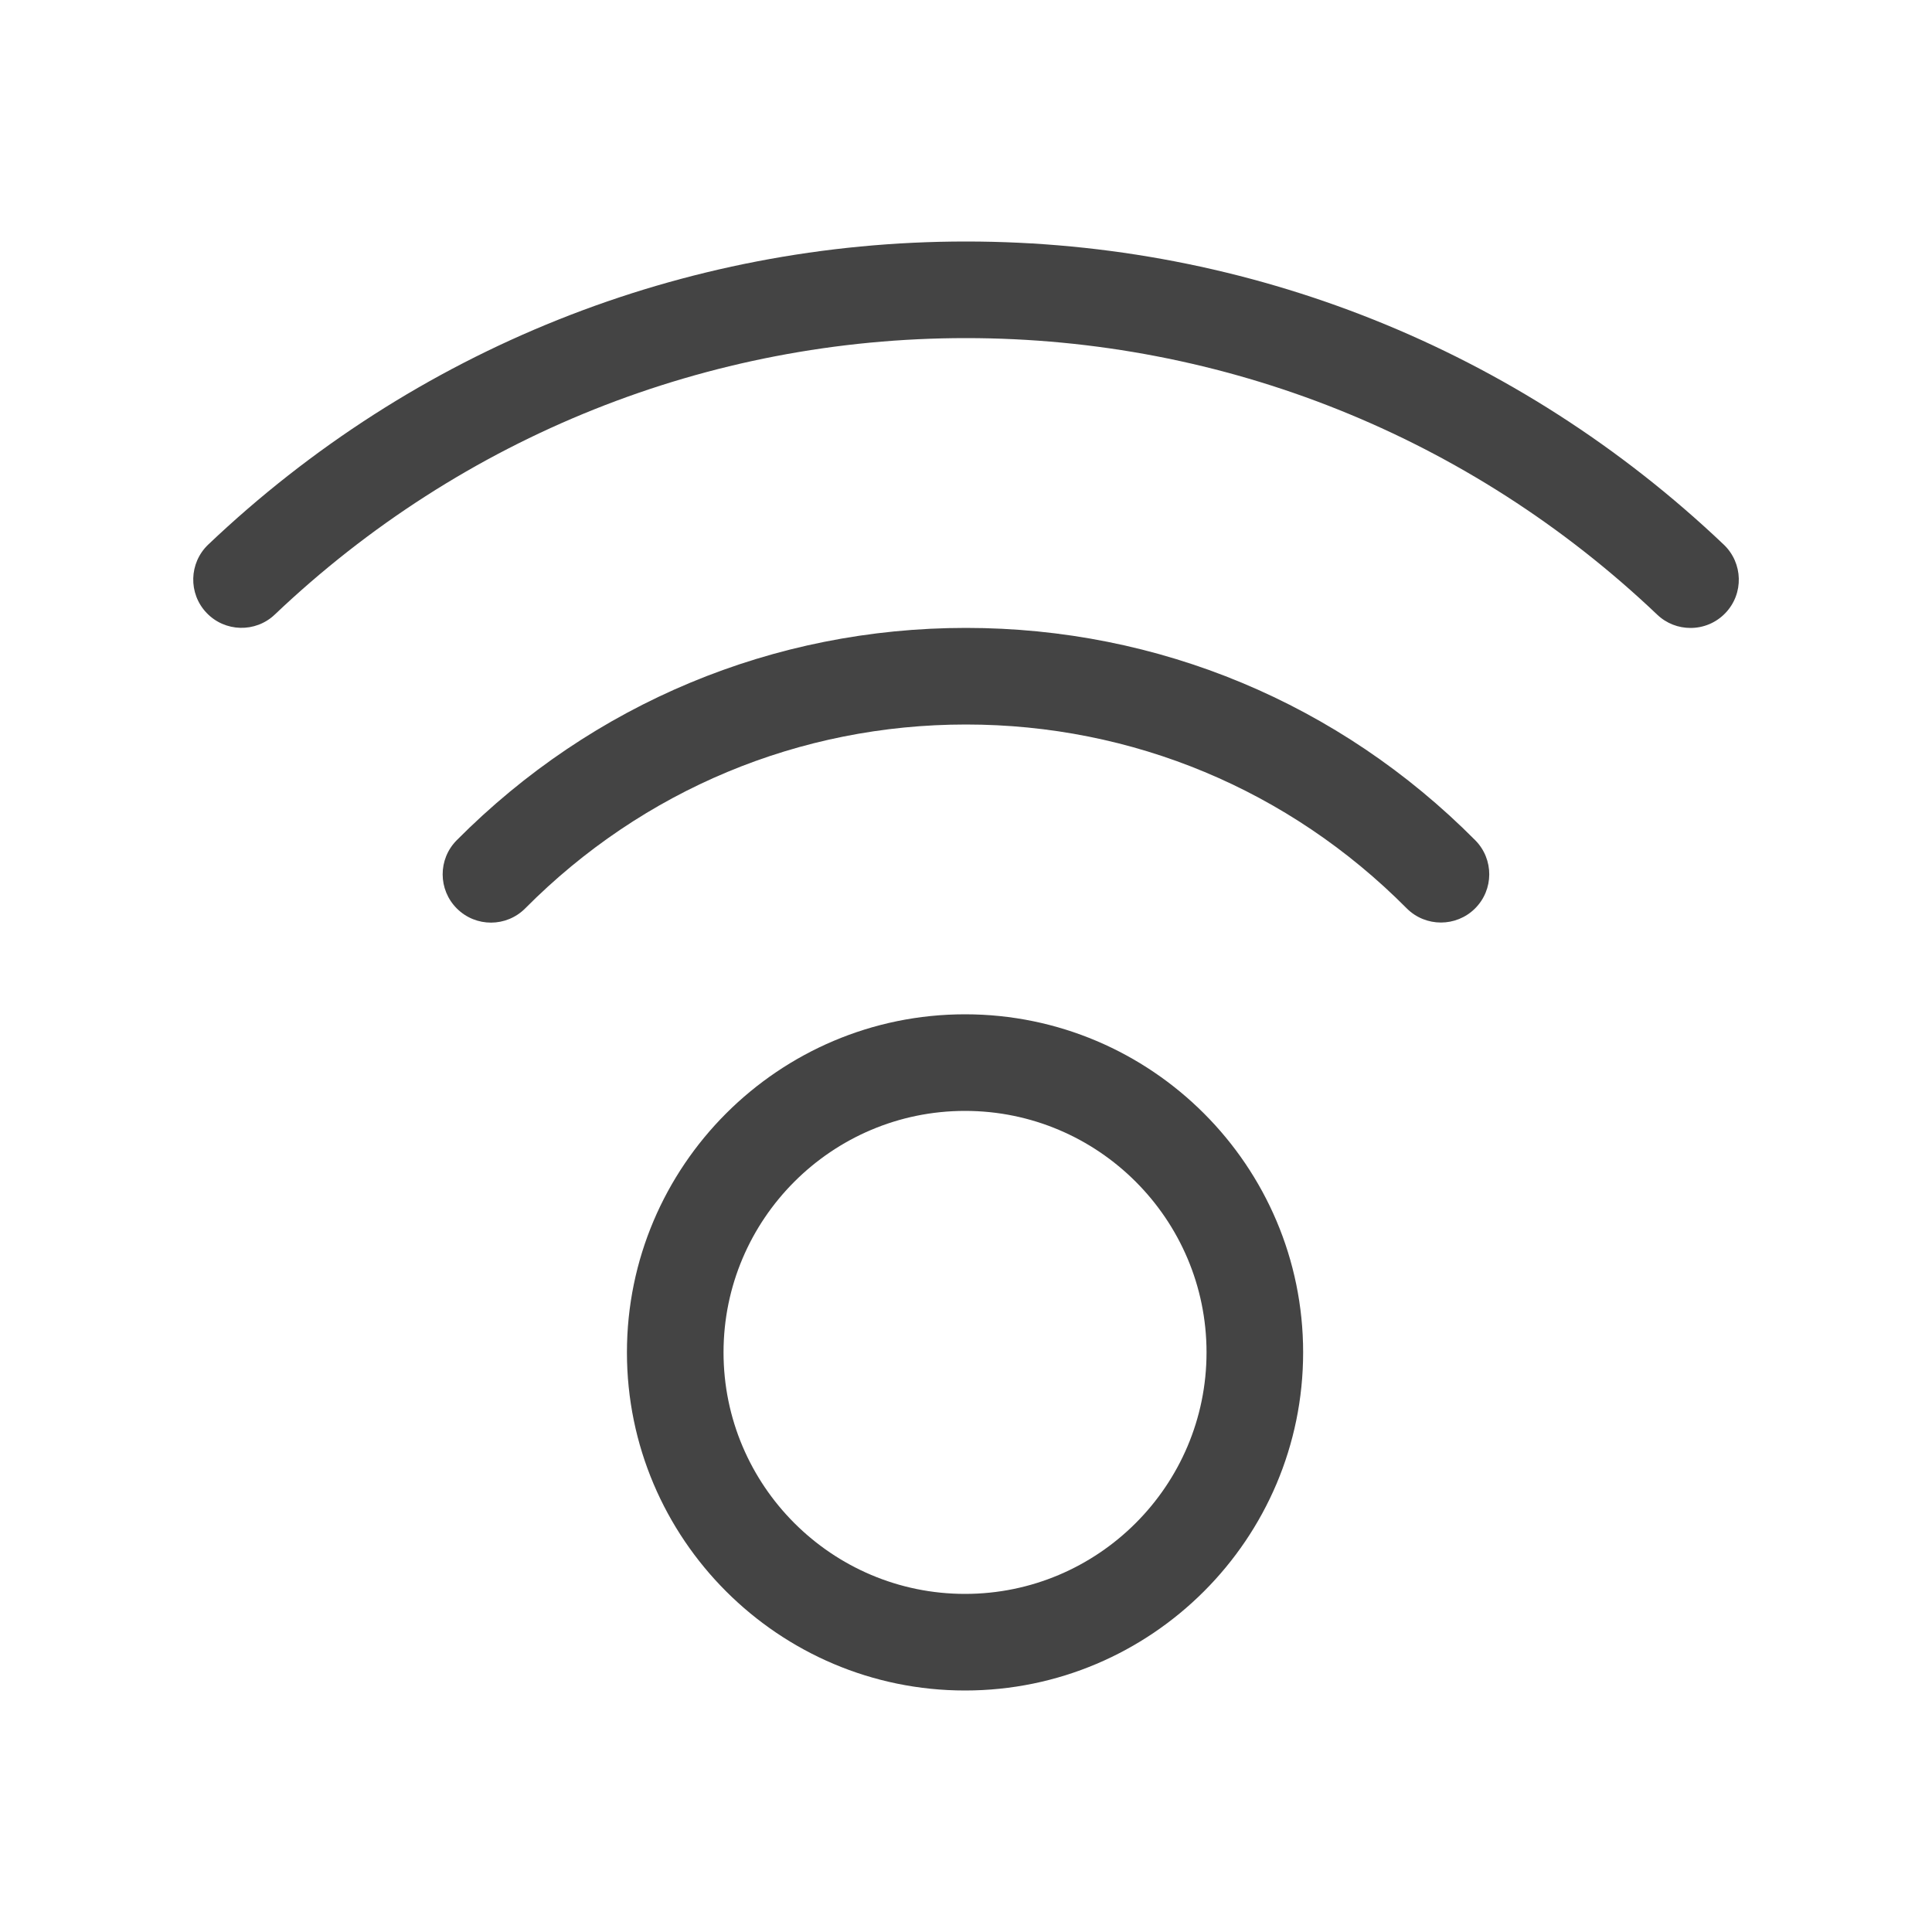 <?xml version="1.0" encoding="utf-8"?>
<!-- Generator: Adobe Illustrator 21.0.2, SVG Export Plug-In . SVG Version: 6.00 Build 0)  -->
<svg version="1.1" id="Layer_1" xmlns="http://www.w3.org/2000/svg" xmlns:xlink="http://www.w3.org/1999/xlink" x="0px" y="0px"
	 viewBox="0 0 40 40" style="enable-background:new 0 0 40 40;" xml:space="preserve">
<style type="text/css">
	.st0{fill:#444444;}
	.st1{opacity:0.96;fill:#FFFFFF;}
	.st2{opacity:0.12;fill:#444444;}
	.st3{fill:#FF513D;}
</style>
<g>
	<path class="st0" d="M19.98,21c-3.859,0-7,3.141-7,7s3.141,7,7,7s7-3.141,7-7S23.839,21,19.98,21z M19.98,33
		c-2.757,0-5-2.243-5-5s2.243-5,5-5s5,2.243,5,5S22.736,33,19.98,33z"/>
	<path class="st0" d="M35.689,11.276C31.431,7.229,25.859,5,19.999,5C14.141,5,8.569,7.229,4.312,11.274
		c-0.4,0.38-0.417,1.014-0.036,1.414c0.38,0.4,1.014,0.416,1.413,0.036C9.573,9.033,14.656,7,19.999,7
		c5.345,0,10.428,2.034,14.312,5.726c0.193,0.184,0.44,0.275,0.689,0.275c0.265,0,0.528-0.104,0.725-0.311
		C36.106,12.29,36.089,11.657,35.689,11.276z"/>
	<path class="st0" d="M19.999,13c-3.982,0-7.727,1.561-10.543,4.396c-0.39,0.392-0.388,1.025,0.004,1.415
		c0.393,0.39,1.025,0.387,1.414-0.004C13.313,16.352,16.554,15,19.999,15c3.446,0,6.688,1.352,9.124,3.805
		c0.196,0.197,0.453,0.295,0.71,0.295c0.255,0,0.51-0.097,0.705-0.29c0.392-0.389,0.394-1.022,0.005-1.414
		C27.727,14.561,23.983,13,19.999,13z"/>
</g>
</svg>
